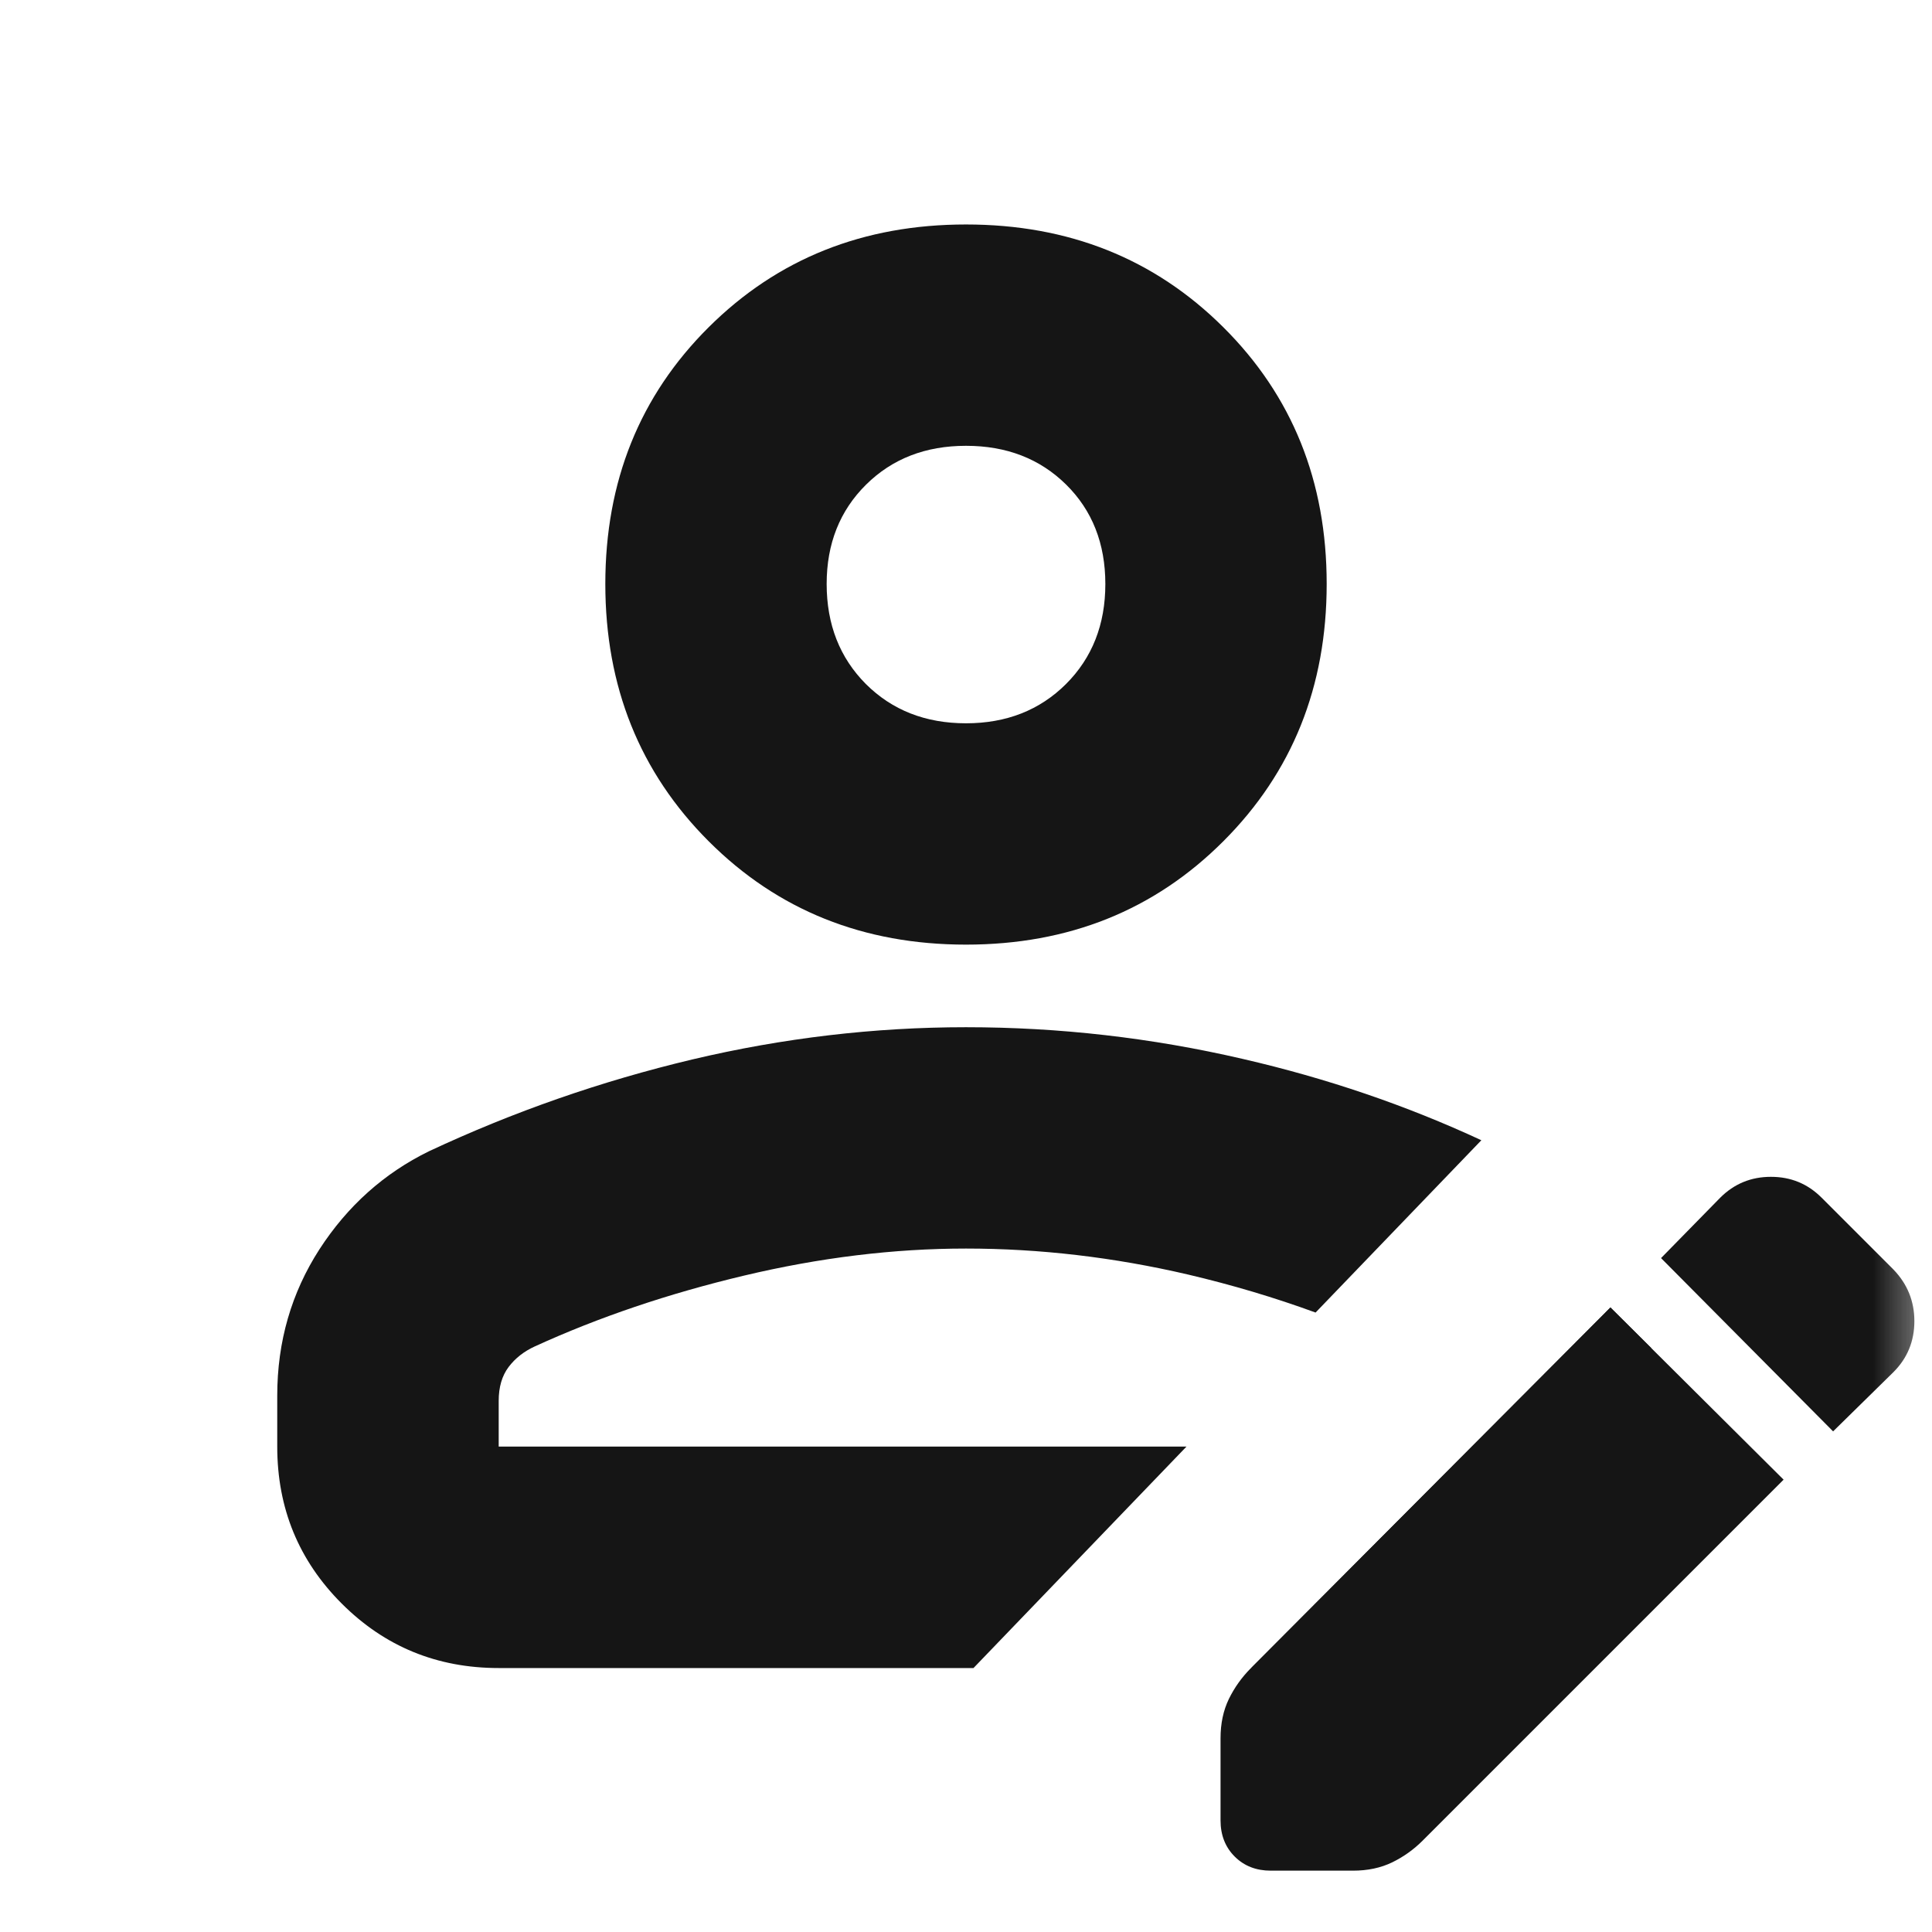 <svg width="16" height="16" viewBox="0 0 16 16" fill="none" xmlns="http://www.w3.org/2000/svg">
<mask id="mask0_369_9613" style="mask-type:alpha" maskUnits="userSpaceOnUse" x="0" y="0" width="16" height="16">
<rect width="16" height="16" fill="#D9D9D9"/>
</mask>
<g mask="url(#mask0_369_9613)">
<path d="M11.782 15.243L14.771 12.254L13.673 11.162L13.337 10.828L10.361 13.814L10.357 13.817C10.283 13.892 10.223 13.976 10.177 14.07C10.131 14.165 10.108 14.273 10.108 14.395V15.076C10.108 15.197 10.147 15.297 10.225 15.375C10.303 15.453 10.403 15.492 10.523 15.492H11.205C11.327 15.492 11.435 15.469 11.53 15.423C11.624 15.377 11.708 15.317 11.782 15.243Z" fill="#151515"/>
<path d="M13.756 10.419L15.181 11.854L15.681 11.363C15.796 11.248 15.854 11.107 15.854 10.941C15.854 10.776 15.796 10.633 15.681 10.514L15.086 9.919C14.97 9.803 14.831 9.746 14.666 9.746C14.502 9.746 14.362 9.803 14.246 9.919L13.756 10.419Z" fill="#151515"/>
<path fill-rule="evenodd" clip-rule="evenodd" d="M5.869 6.967C6.44 7.538 7.15 7.823 8 7.823C8.85 7.823 9.56 7.538 10.131 6.967C10.702 6.396 10.987 5.686 10.987 4.836C10.987 3.986 10.702 3.278 10.131 2.71C9.56 2.142 8.85 1.859 8 1.859C7.15 1.859 6.44 2.142 5.869 2.71C5.298 3.278 5.013 3.986 5.013 4.836C5.013 5.686 5.298 6.396 5.869 6.967ZM10.361 13.814H11.87C12.381 13.814 12.814 13.636 13.17 13.28C13.526 12.924 13.704 12.491 13.704 11.98V11.558C13.704 11.422 13.693 11.29 13.673 11.162L13.337 10.828L10.361 13.814ZM8.062 13.814L9.826 11.98H4.13V11.601C4.13 11.488 4.157 11.394 4.212 11.321C4.267 11.248 4.34 11.191 4.43 11.15C4.957 10.909 5.535 10.713 6.162 10.564C6.789 10.415 7.401 10.34 8 10.34C8.611 10.34 9.224 10.412 9.838 10.555C10.204 10.641 10.556 10.746 10.895 10.87L12.268 9.443C11.646 9.154 10.988 8.93 10.294 8.77C9.536 8.594 8.771 8.507 8 8.507C7.241 8.507 6.485 8.596 5.733 8.774C4.98 8.953 4.254 9.206 3.553 9.534C3.181 9.716 2.878 9.987 2.645 10.347C2.413 10.707 2.296 11.111 2.296 11.558V11.98C2.296 12.491 2.474 12.924 2.83 13.28C3.186 13.636 3.619 13.814 4.13 13.814H8.062ZM8.828 5.665C8.611 5.881 8.335 5.99 8 5.99C7.664 5.99 7.388 5.881 7.171 5.665C6.955 5.448 6.846 5.172 6.846 4.836C6.846 4.503 6.955 4.229 7.172 4.014C7.389 3.799 7.665 3.692 8 3.692C8.336 3.692 8.612 3.799 8.829 4.013C9.045 4.226 9.154 4.501 9.154 4.837C9.154 5.172 9.045 5.448 8.828 5.665Z" fill="#151515"/>
</g>
</svg>
